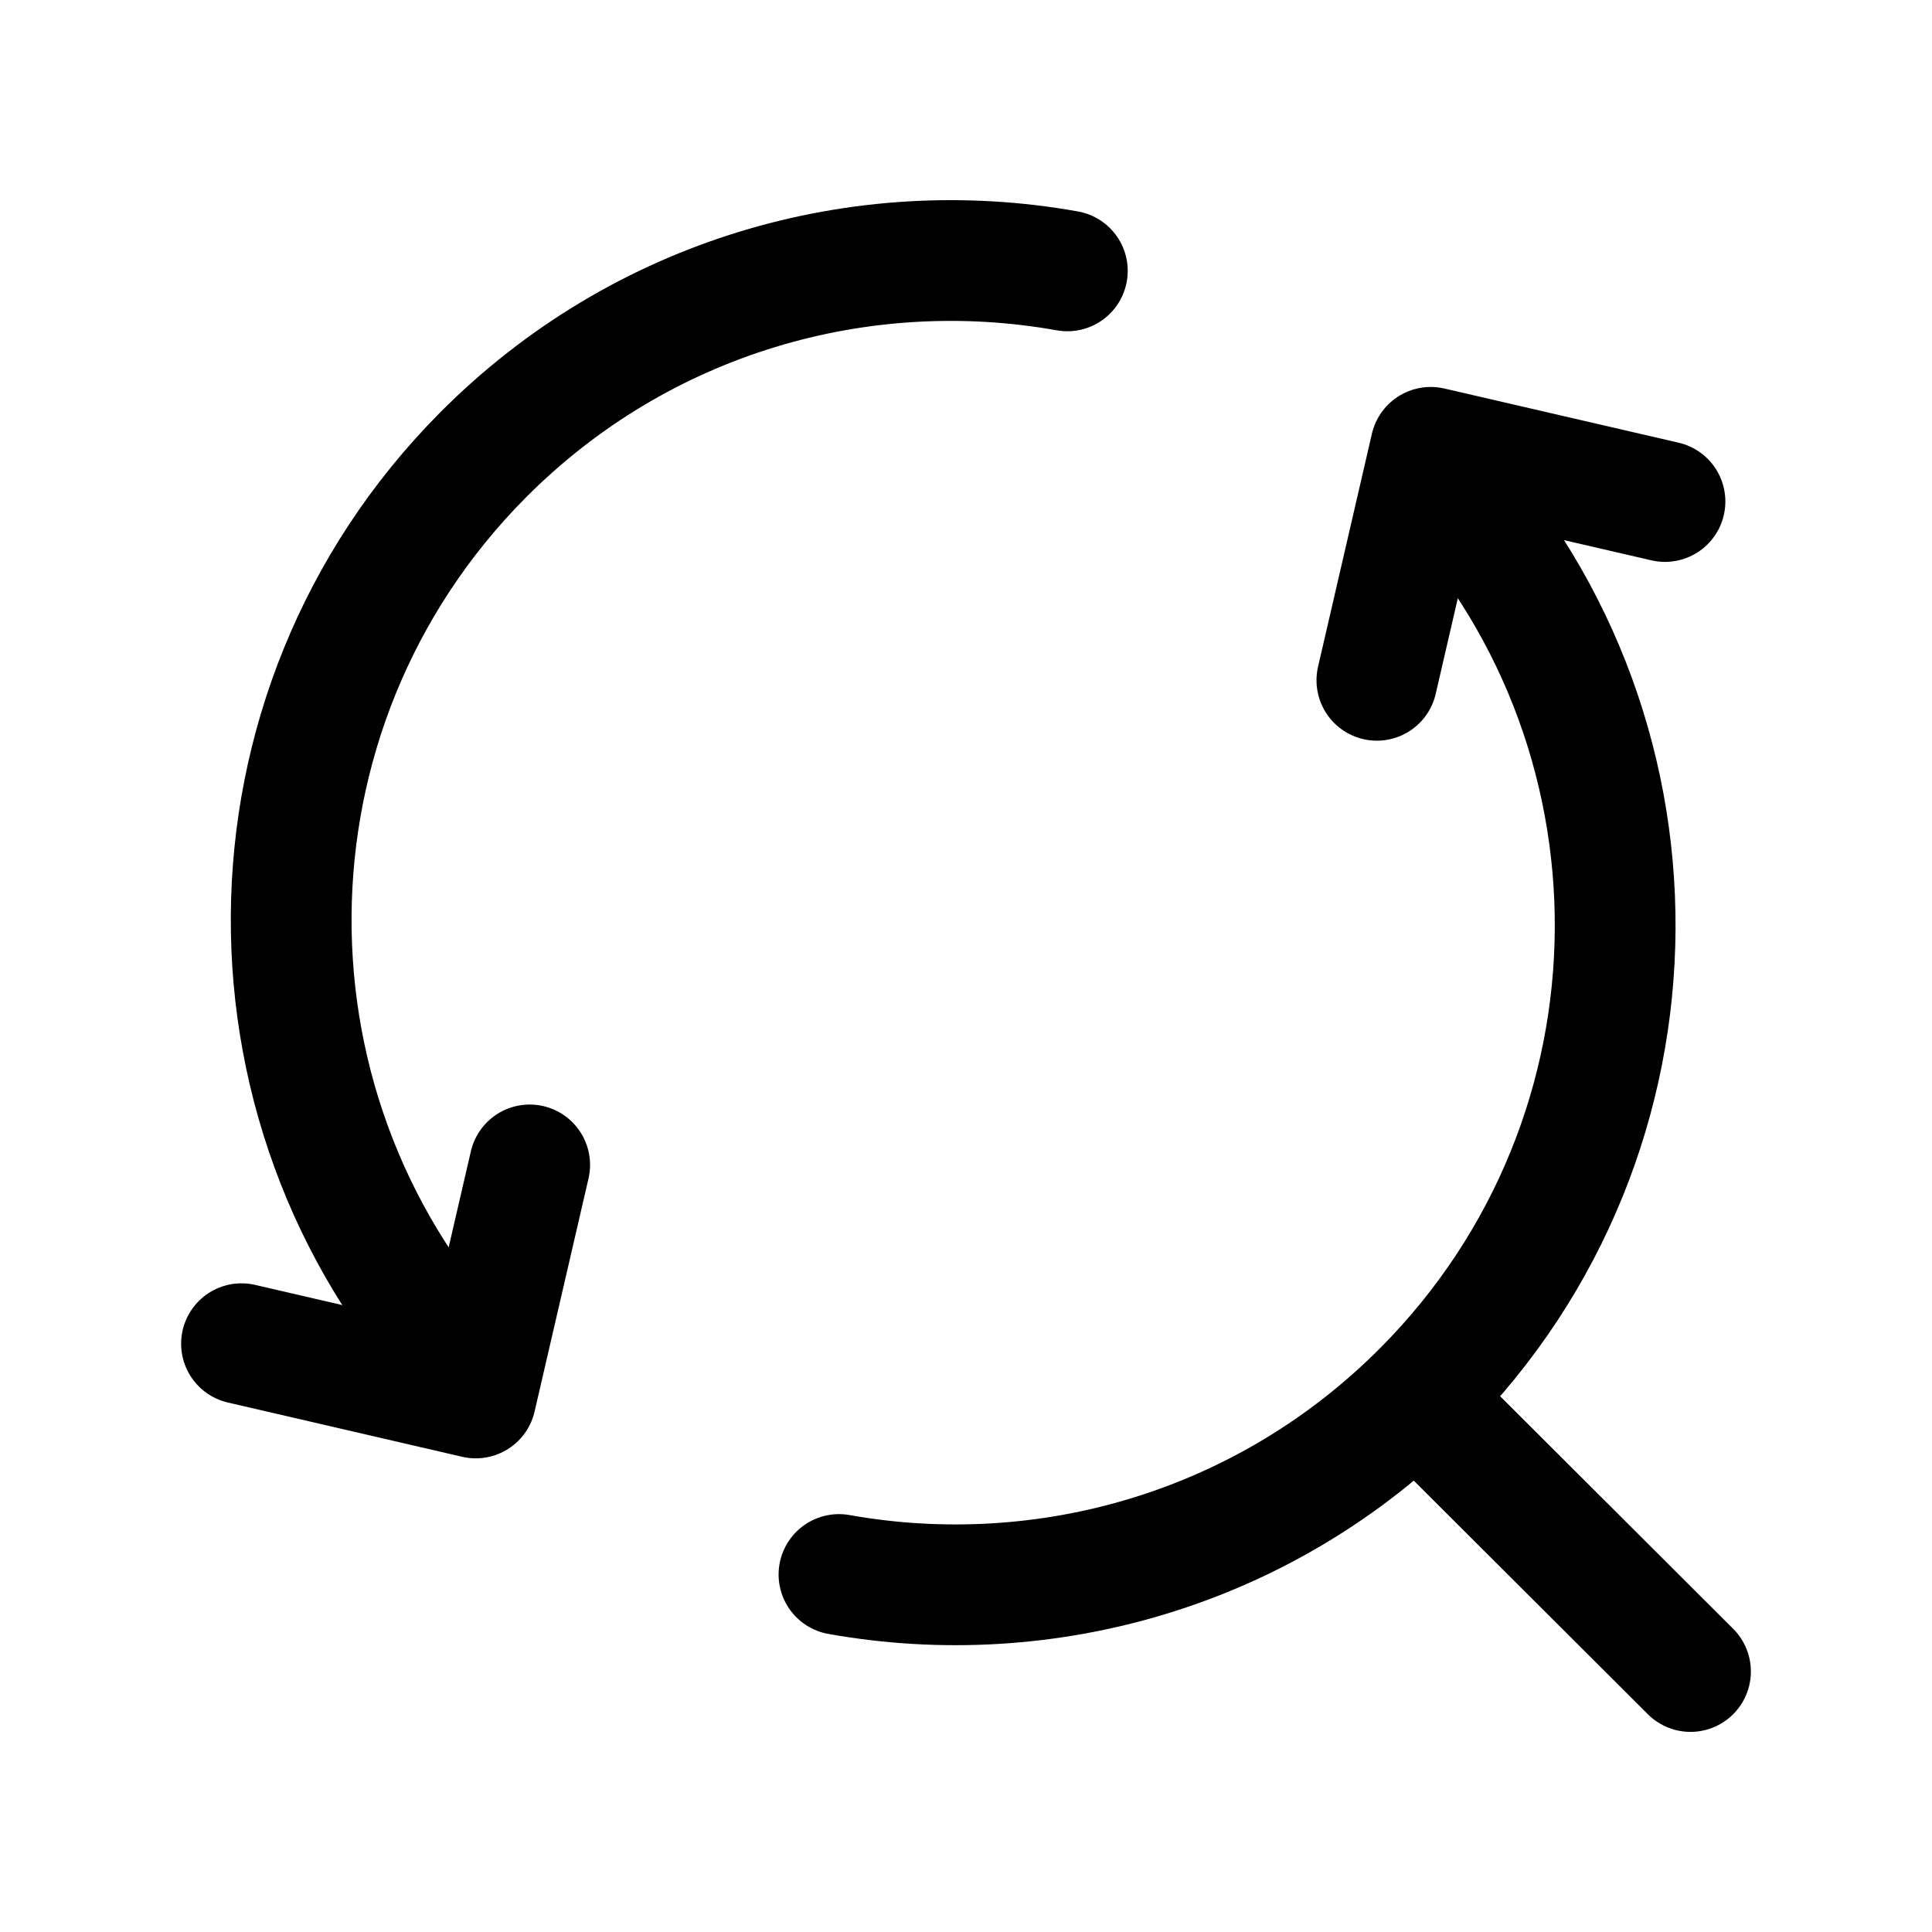 <svg width="24" height="24" viewBox="0 0 24 24" fill="none" xmlns="http://www.w3.org/2000/svg">
<path d="M17.595 17.366L21 20.764" stroke="black" stroke-width="1.5" stroke-linecap="round" stroke-linejoin="round"/>
<path d="M3 16.692L5.91 17.366L6.58 14.471" stroke="black" stroke-width="1.5" stroke-linecap="round" stroke-linejoin="round"/>
<path d="M20.683 6.23L17.773 5.557L17.104 8.451" stroke="black" stroke-width="1.5" stroke-linecap="round" stroke-linejoin="round"/>
<path d="M17.765 5.803C20.854 8.999 20.833 14.094 17.687 17.265C15.717 19.251 12.982 20.016 10.422 19.559" stroke="black" stroke-width="1.5" stroke-linecap="round" stroke-linejoin="round"/>
<path d="M5.916 17.12C2.827 13.924 2.849 8.829 5.994 5.658C7.965 3.673 10.7 2.907 13.259 3.365" stroke="black" stroke-width="1.5" stroke-linecap="round" stroke-linejoin="round"/>
</svg>